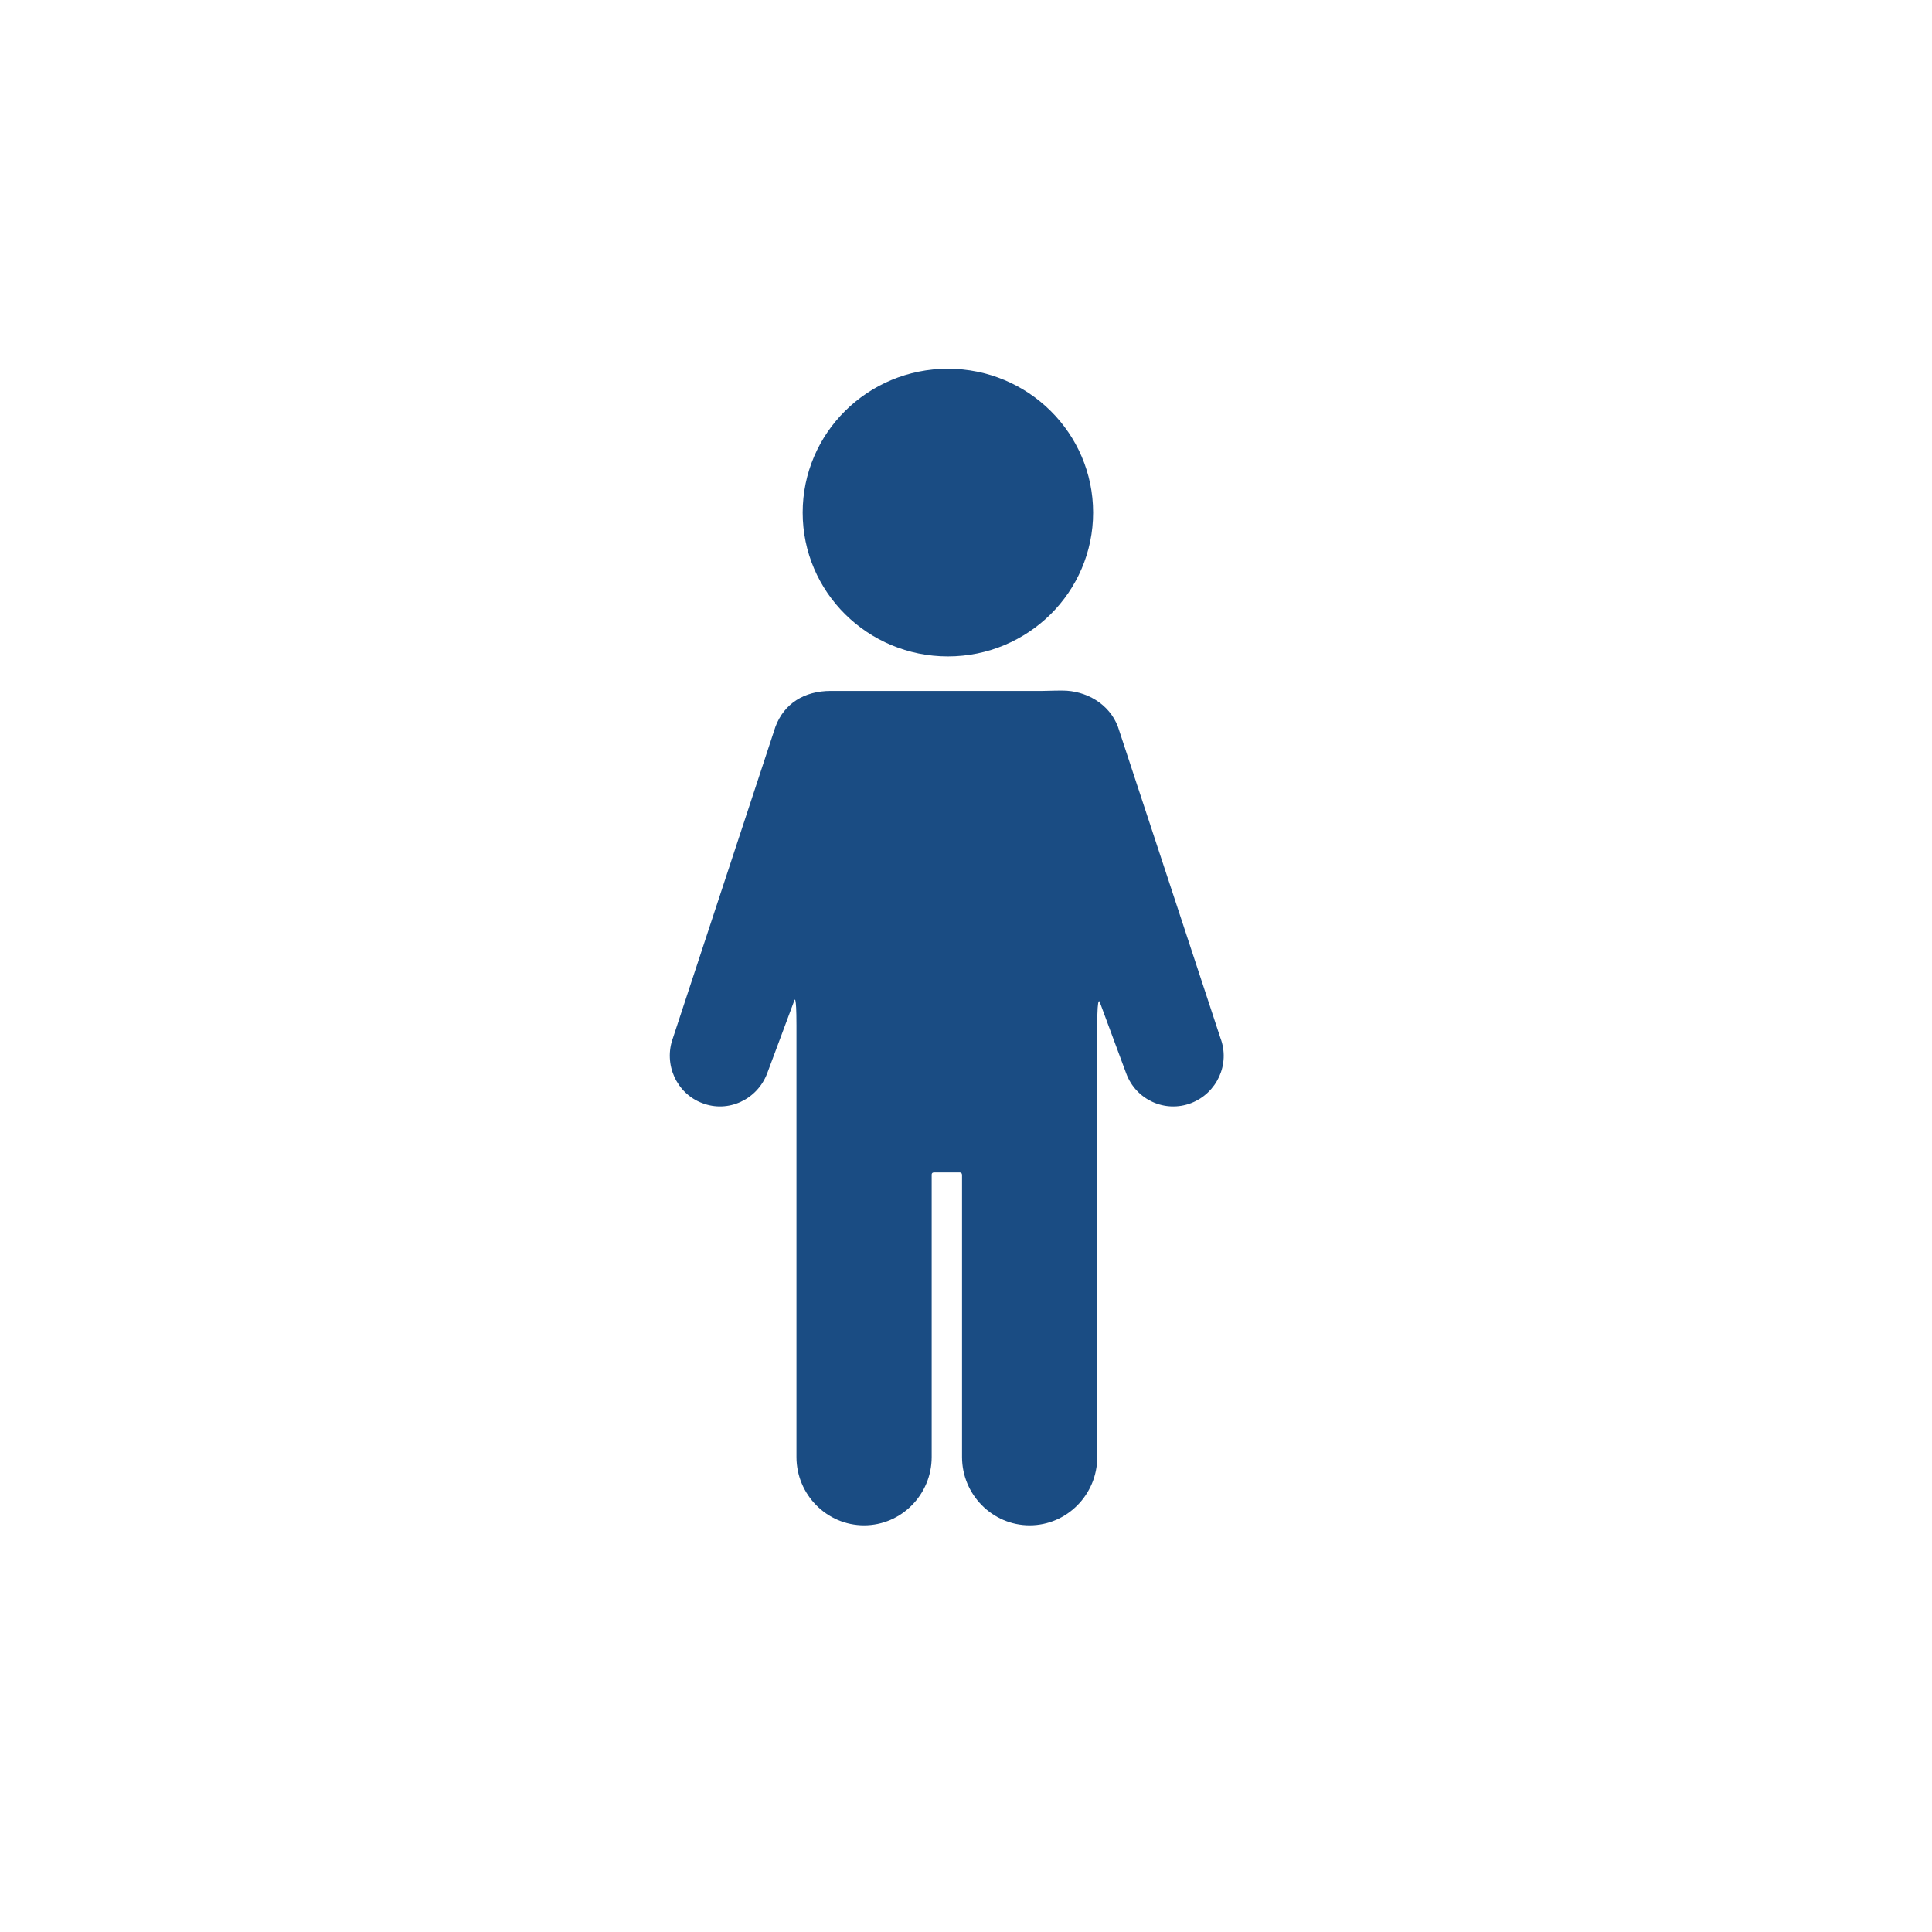 <?xml version="1.0" encoding="utf-8"?>
<!-- Generator: Adobe Illustrator 23.0.2, SVG Export Plug-In . SVG Version: 6.00 Build 0)  -->
<svg version="1.1" id="Layer_1" xmlns="http://www.w3.org/2000/svg" xmlns:xlink="http://www.w3.org/1999/xlink" x="0px" y="0px"
	 viewBox="0 0 56.01 56.01" style="enable-background:new 0 0 56.01 56.01;" xml:space="preserve">
<style type="text/css">
	.st0{fill:#1A4C83;}
</style>
<g>
	<path class="st0" d="M32.41,21.07c-0.25-0.67-0.93-1.05-1.61-1.05c-0.34,0-0.37,0.01-0.58,0.01h-5.55c-0.2,0-0.39,0-0.58,0
		c-0.78,0-1.36,0.37-1.61,1.04l-2.97,9.02c-0.28,0.76,0.1,1.61,0.85,1.89c0.75,0.29,1.59-0.1,1.88-0.86L23.03,29
		c0,0,0.06-0.21,0.06,0.72v12.52c0,1.09,0.88,1.98,1.96,1.98c1.08,0,1.96-0.89,1.96-1.98v-8.18c0,0-0.01-0.07,0.07-0.07
		c0.18,0,0.55,0,0.74,0c0.07,0,0.07,0.07,0.07,0.07v8.18c0,1.09,0.88,1.98,1.96,1.98s1.96-0.89,1.96-1.98V29.72
		c0-0.95,0.08-0.65,0.08-0.65l0.76,2.05c0.28,0.76,1.12,1.15,1.88,0.86c0.75-0.29,1.14-1.13,0.85-1.89L32.41,21.07z"/>
	<ellipse class="st0" cx="27.48" cy="14.86" rx="4.21" ry="4.17"/>
</g>
</svg>
